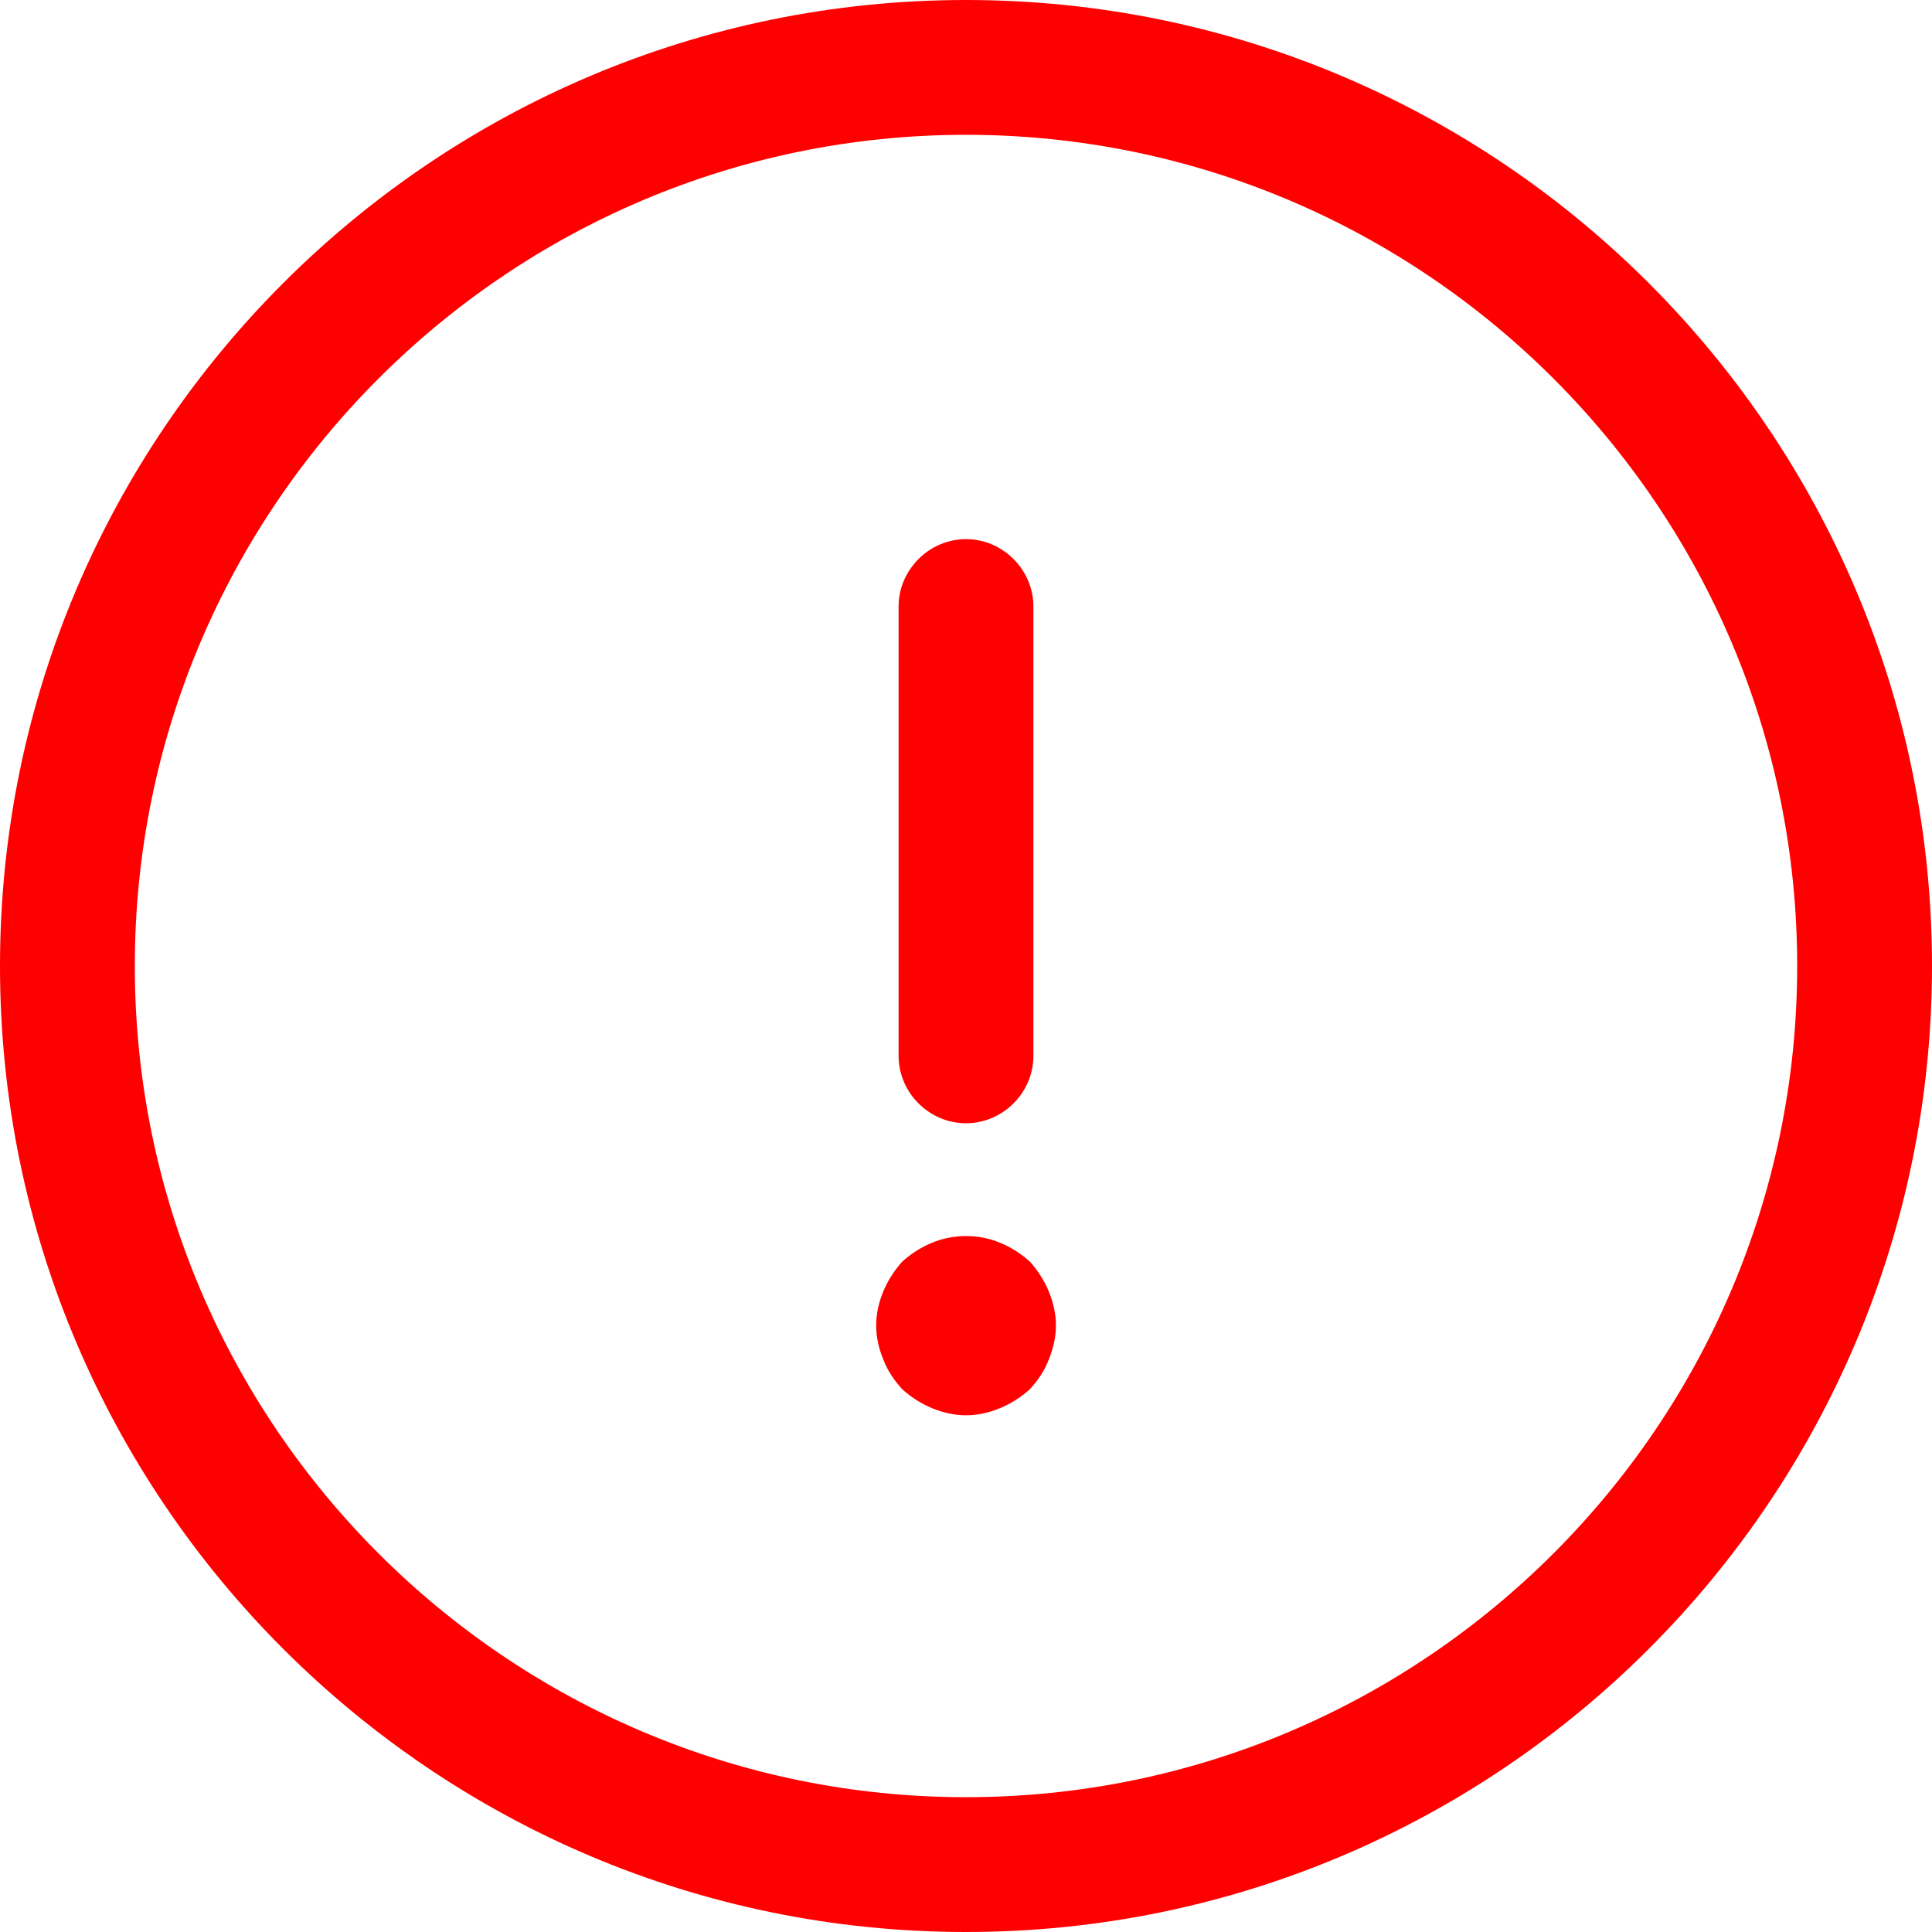 <svg width="18" height="18" viewBox="0 0 18 18" fill="none" xmlns="http://www.w3.org/2000/svg">
<path d="M9 18C4.035 18 0 13.965 0 9C0 4.035 4.035 0 9 0C13.965 0 18 4.035 18 9C18 13.965 13.965 18 9 18ZM9 1.256C4.73 1.256 1.256 4.73 1.256 9C1.256 13.27 4.73 16.744 9 16.744C13.27 16.744 16.744 13.27 16.744 9C16.744 4.73 13.27 1.256 9 1.256Z" fill="#FF0000"/>
<path d="M9 10.465C8.657 10.465 8.372 10.181 8.372 9.837V5.651C8.372 5.308 8.657 5.023 9 5.023C9.343 5.023 9.628 5.308 9.628 5.651V9.837C9.628 10.181 9.343 10.465 9 10.465Z" fill="#FF0000"/>
<path d="M9 13.186C8.891 13.186 8.783 13.161 8.682 13.119C8.582 13.077 8.49 13.019 8.406 12.943C8.331 12.86 8.272 12.776 8.23 12.667C8.188 12.566 8.163 12.458 8.163 12.349C8.163 12.24 8.188 12.131 8.23 12.031C8.272 11.93 8.331 11.838 8.406 11.754C8.49 11.679 8.582 11.62 8.682 11.579C8.883 11.495 9.117 11.495 9.318 11.579C9.419 11.62 9.511 11.679 9.595 11.754C9.67 11.838 9.729 11.93 9.771 12.031C9.812 12.131 9.838 12.24 9.838 12.349C9.838 12.458 9.812 12.566 9.771 12.667C9.729 12.776 9.67 12.86 9.595 12.943C9.511 13.019 9.419 13.077 9.318 13.119C9.218 13.161 9.109 13.186 9 13.186Z" fill="#FF0000"/>
</svg>
